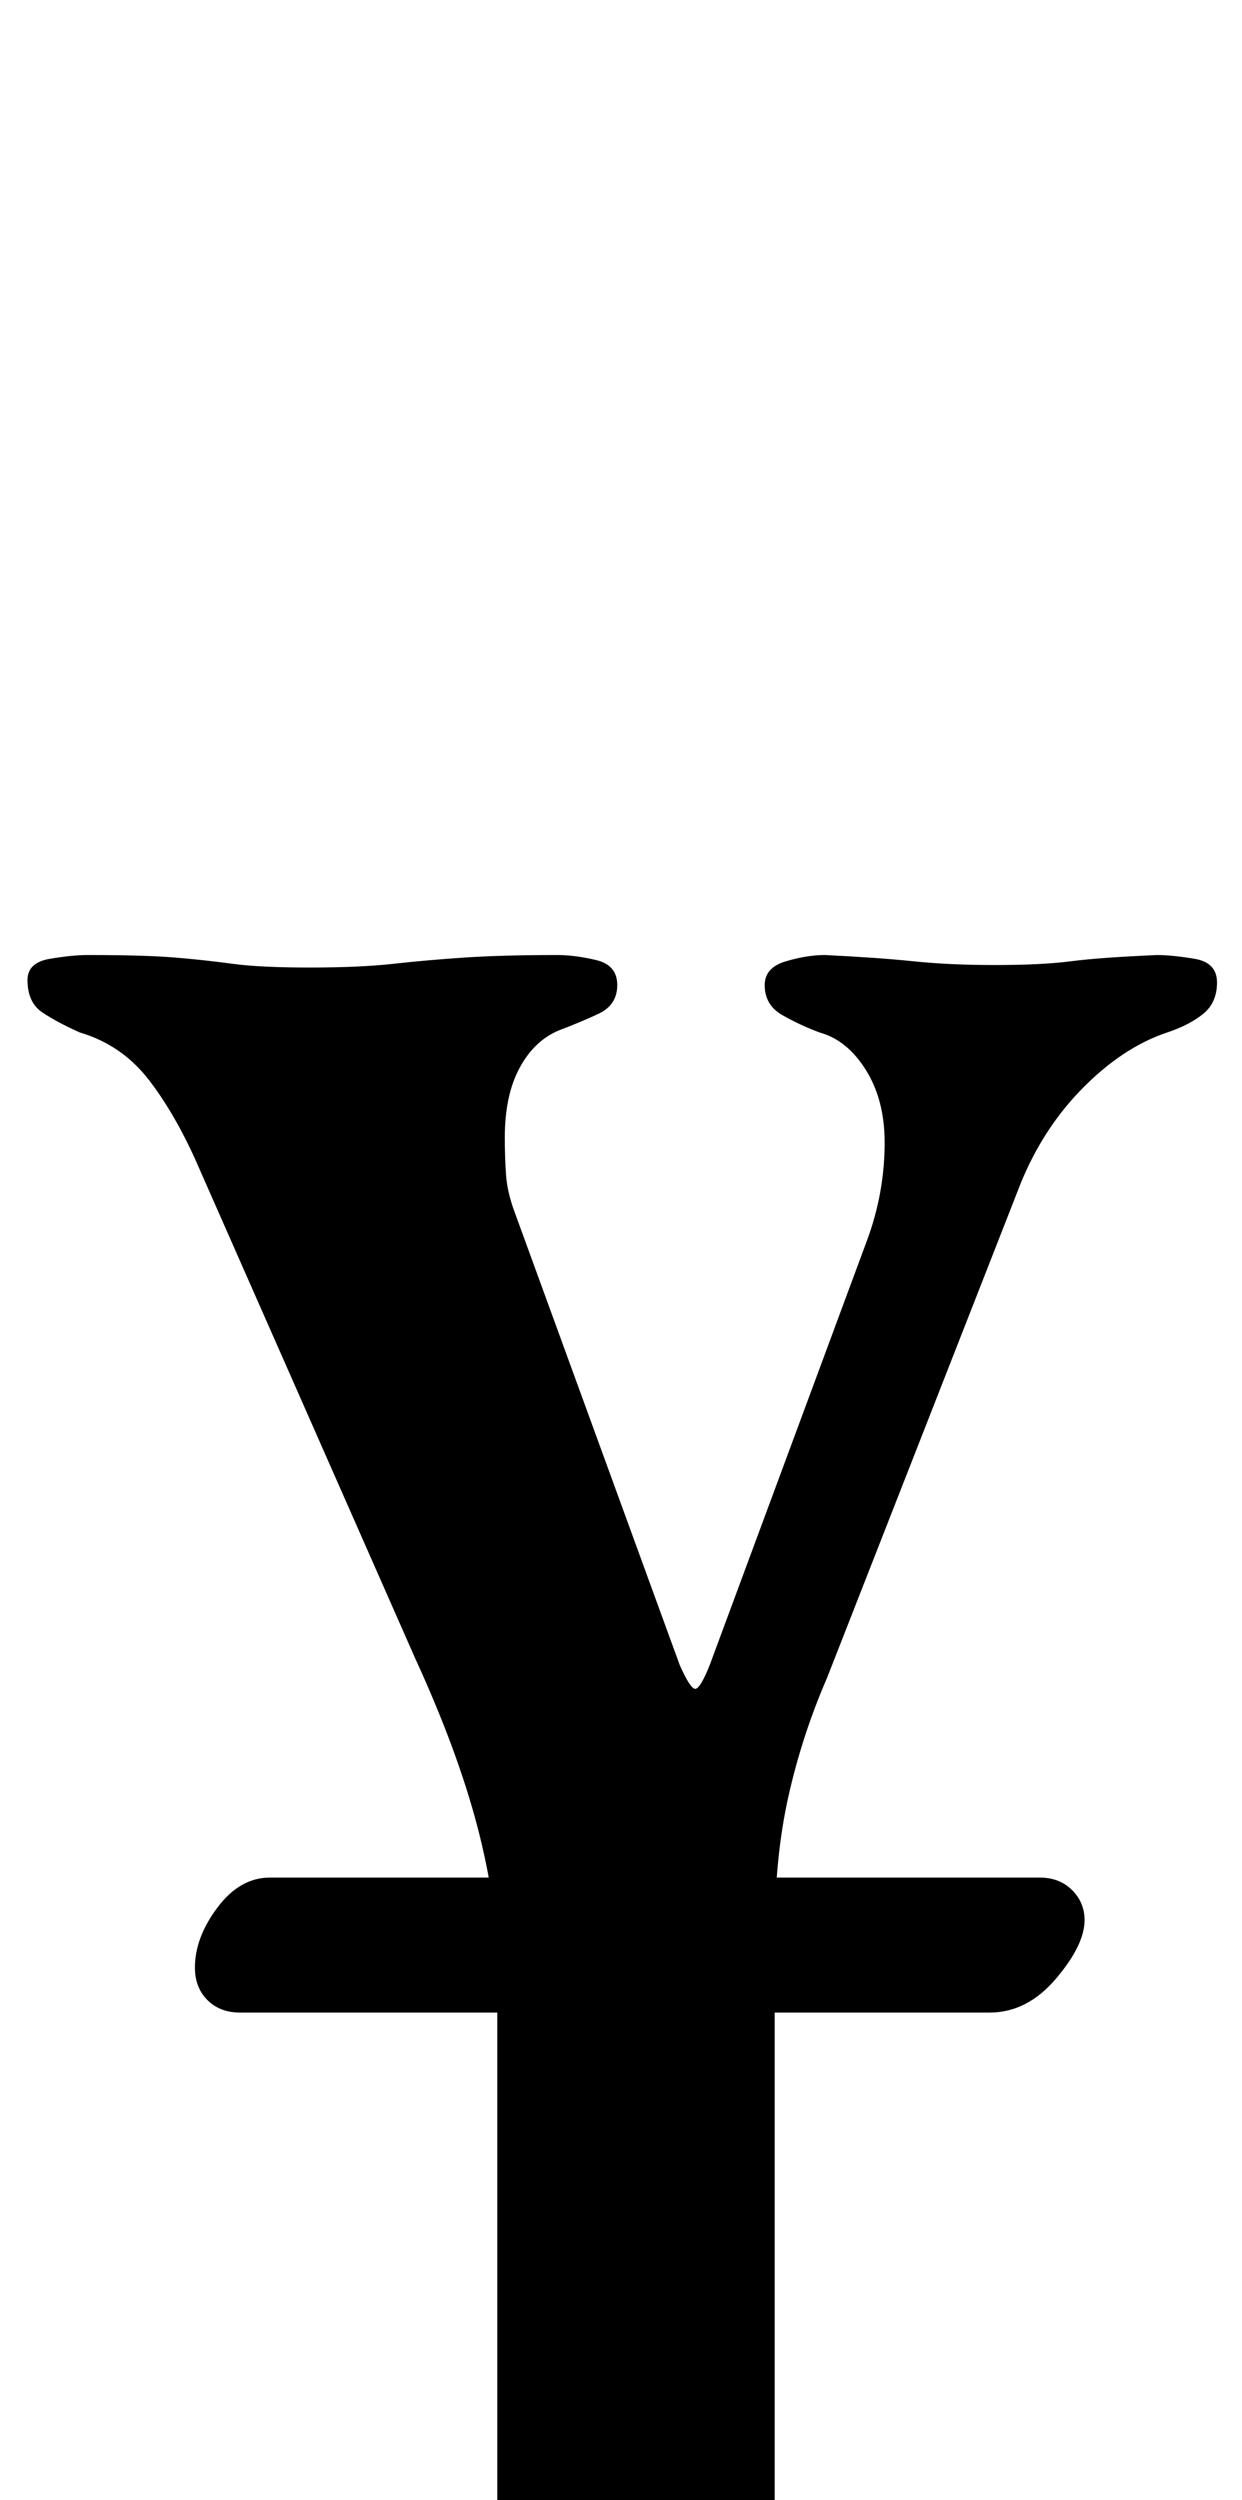 <?xml version="1.0" standalone="no"?>
<!DOCTYPE svg PUBLIC "-//W3C//DTD SVG 1.1//EN" "http://www.w3.org/Graphics/SVG/1.1/DTD/svg11.dtd" >
<svg xmlns="http://www.w3.org/2000/svg" xmlns:xlink="http://www.w3.org/1999/xlink" version="1.1" viewBox="-10 0 497 1000">
  <g transform="matrix(1 0 0 -1 0 800)">
   <path fill="currentColor"
d="M86 -5q-8 0 -13 5t-5 13q0 12 9 24t21 12h308q8 0 13 -5t5 -12q0 -10 -11.5 -23.5t-26.5 -13.5h-300zM143 -285q-7 0 -13.5 2.5t-6.5 9.5q0 8 6 12t14 7q22 6 33.5 12.5t12.5 24.5v230q0 26 -8 56.5t-25 67.5l-86 195q-9 21 -20 35.5t-28 19.5q-9 4 -15 8t-6 13
q0 7 9 8.5t15 1.5q23 0 35 -1t23 -2.5t31 -1.5t33.5 1.5t28.5 2.5t37 1q7 0 15.5 -2t8.5 -10t-7.5 -11.5t-15.5 -6.5q-10 -4 -16 -15t-6 -28q0 -8 0.5 -15t3.5 -15l66 -181q4 -9 6 -9.5t6 9.5l63 170q7 19 7 39q0 17 -7.5 29t-18.5 15q-8 3 -15 7t-7 12q0 7 8.5 9.5
t15.5 2.5q21 -1 35.5 -2.5t32.5 -1.5q19 0 30.5 1.5t34.5 2.5q6 0 15 -1.5t9 -9.5t-5.5 -12.5t-14.5 -7.5q-18 -6 -34.5 -23t-25.5 -41l-76 -194q-10 -23 -15.5 -47.5t-5.5 -55.5v-242q0 -16 12 -23.5t34 -14.5q8 -3 14 -7t6 -12q0 -7 -5.5 -9t-12.5 -2q-19 0 -36.5 1
t-33.5 2t-34 1q-17 0 -33 -1t-32 -2.5t-36 -1.5z" />
  </g>

</svg>
